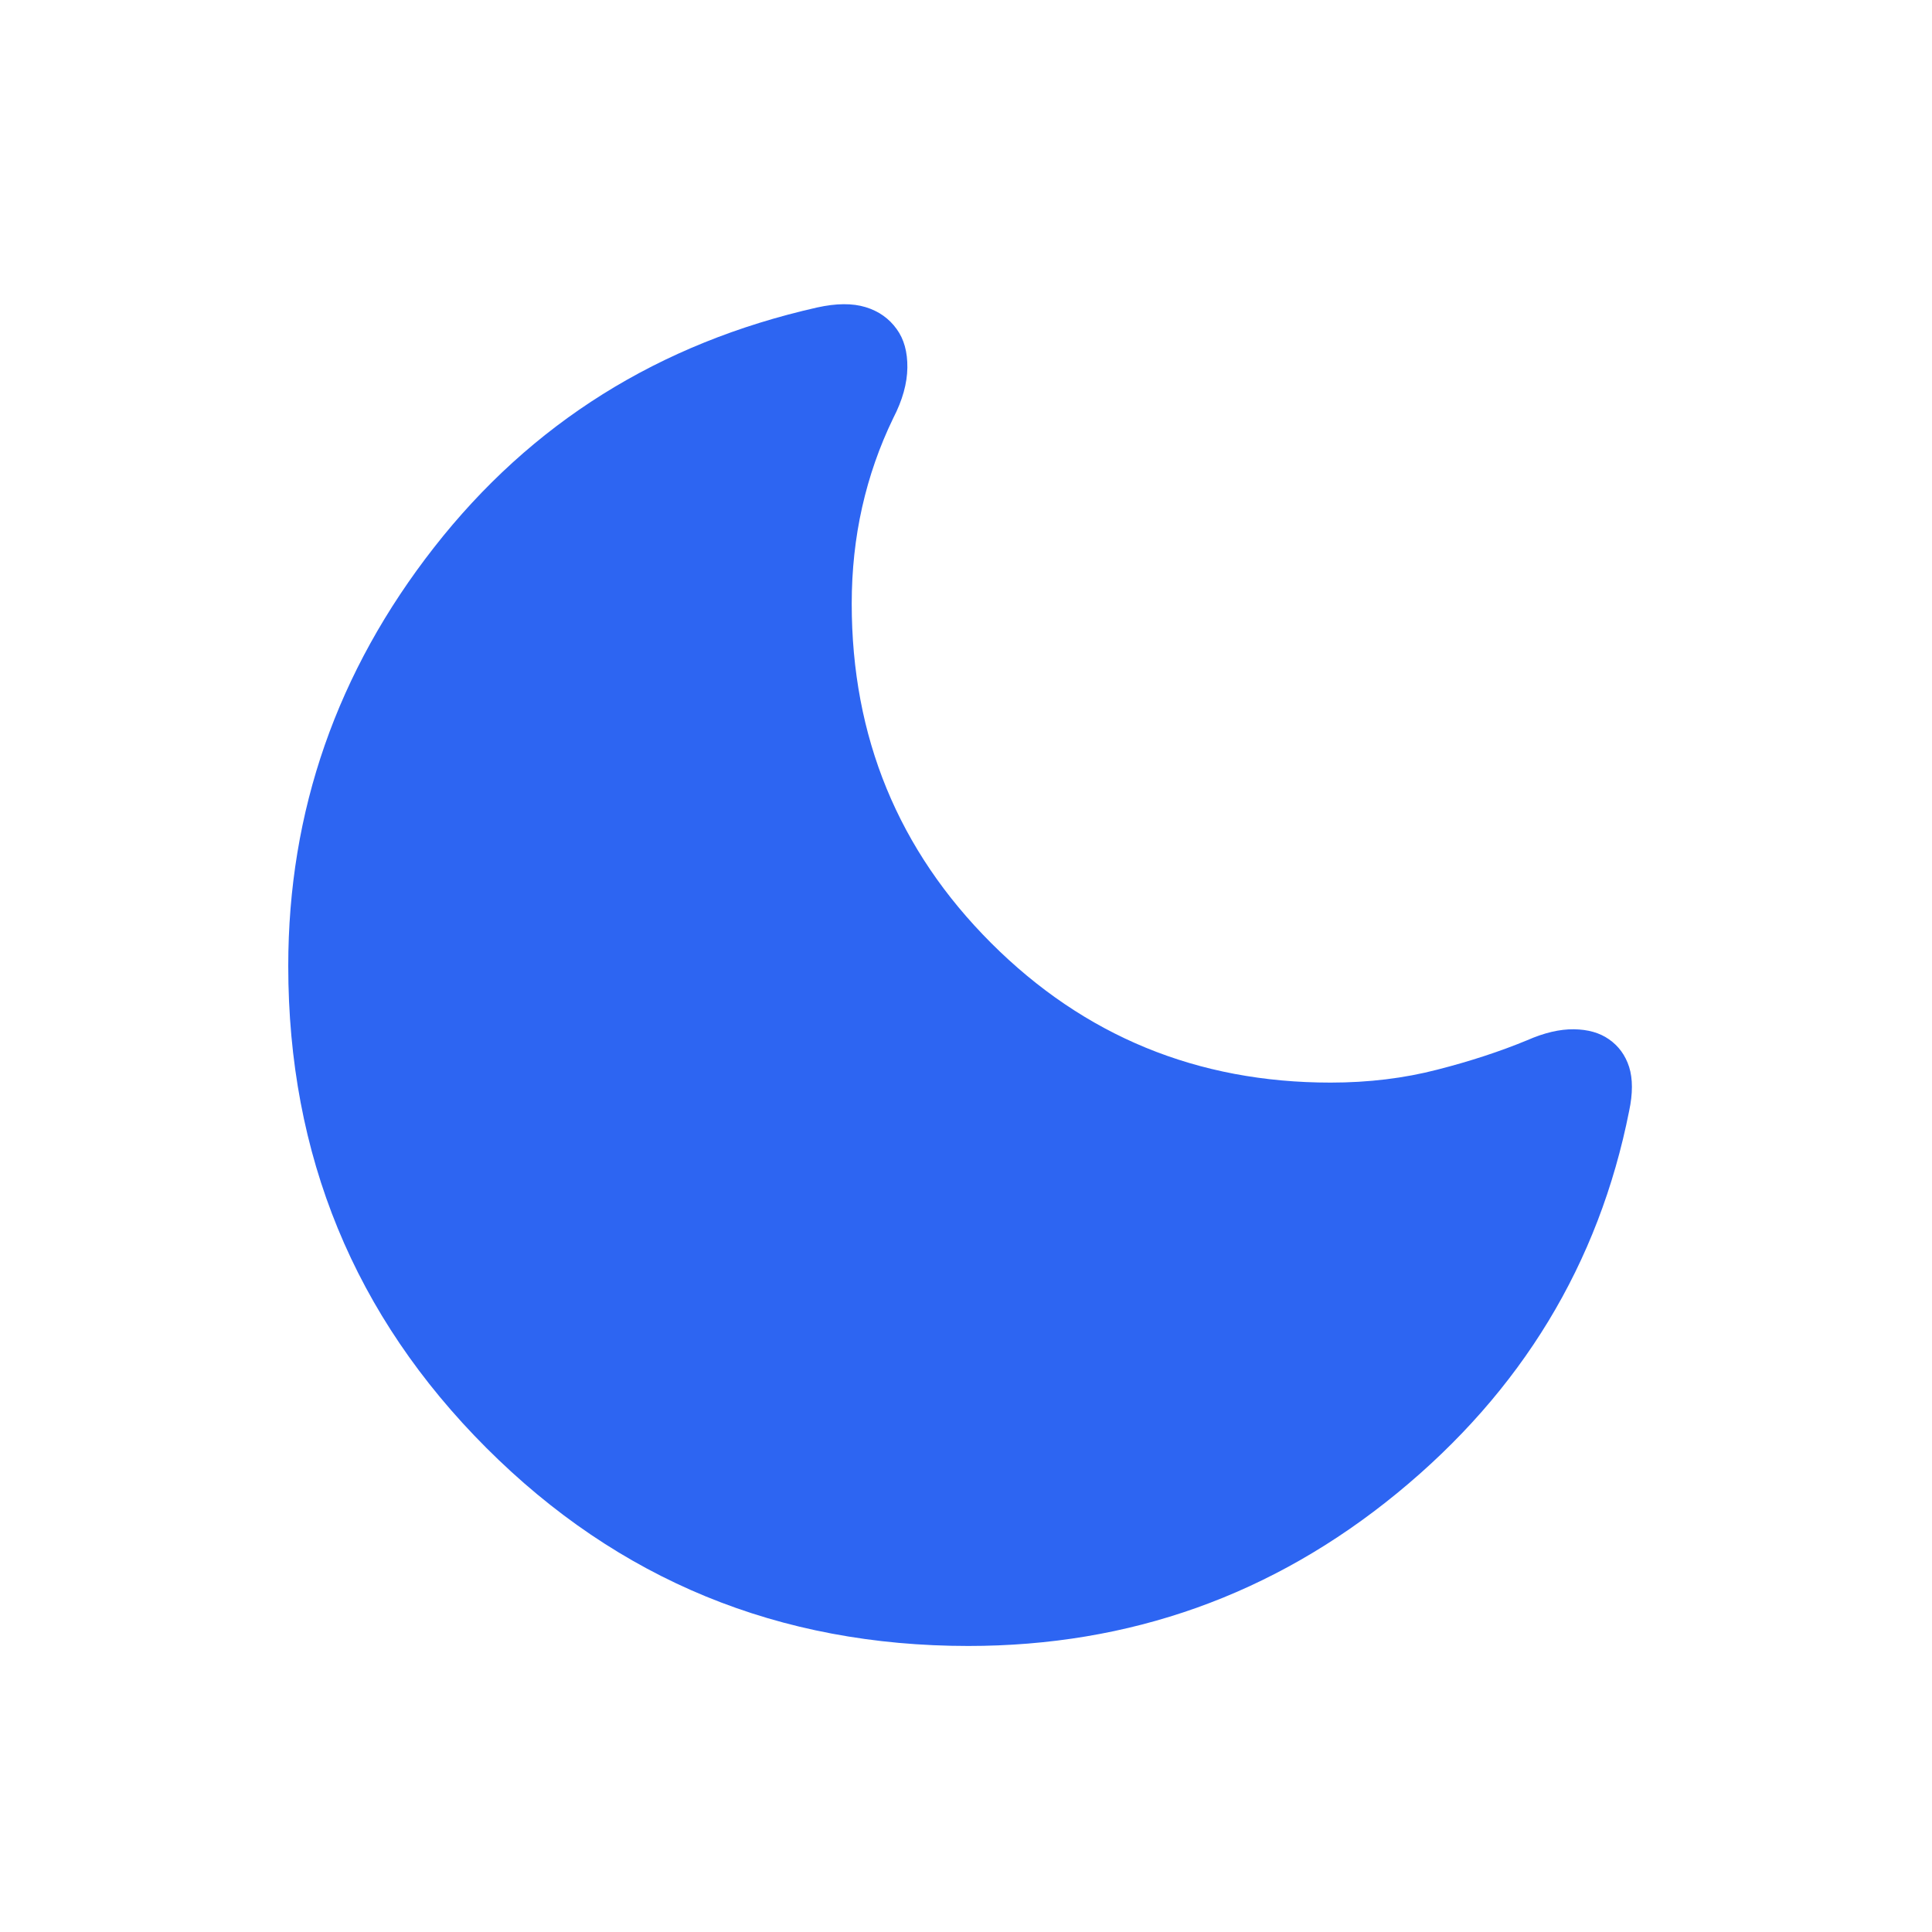 <svg width="20" height="20" viewBox="0 0 20 20" fill="none" xmlns="http://www.w3.org/2000/svg">
<path d="M10.024 17.039C8.065 17.039 6.402 16.356 5.035 14.989C3.668 13.622 2.984 11.959 2.984 10C2.984 8.396 3.488 6.952 4.494 5.666C5.5 4.38 6.822 3.552 8.459 3.183C8.657 3.139 8.824 3.138 8.959 3.179C9.095 3.22 9.203 3.296 9.282 3.406C9.358 3.51 9.395 3.643 9.393 3.806C9.391 3.968 9.343 4.142 9.247 4.328C9.104 4.623 8.997 4.93 8.925 5.25C8.853 5.569 8.817 5.903 8.817 6.25C8.817 7.629 9.298 8.8 10.261 9.763C11.224 10.725 12.395 11.207 13.774 11.207C14.167 11.207 14.536 11.162 14.879 11.073C15.223 10.985 15.532 10.883 15.808 10.769C15.985 10.691 16.147 10.653 16.293 10.655C16.439 10.657 16.559 10.691 16.655 10.758C16.756 10.828 16.826 10.924 16.865 11.046C16.903 11.168 16.903 11.32 16.865 11.5C16.551 13.083 15.75 14.402 14.463 15.457C13.175 16.512 11.696 17.039 10.024 17.039Z" fill="#2D65F2"/>
</svg>
